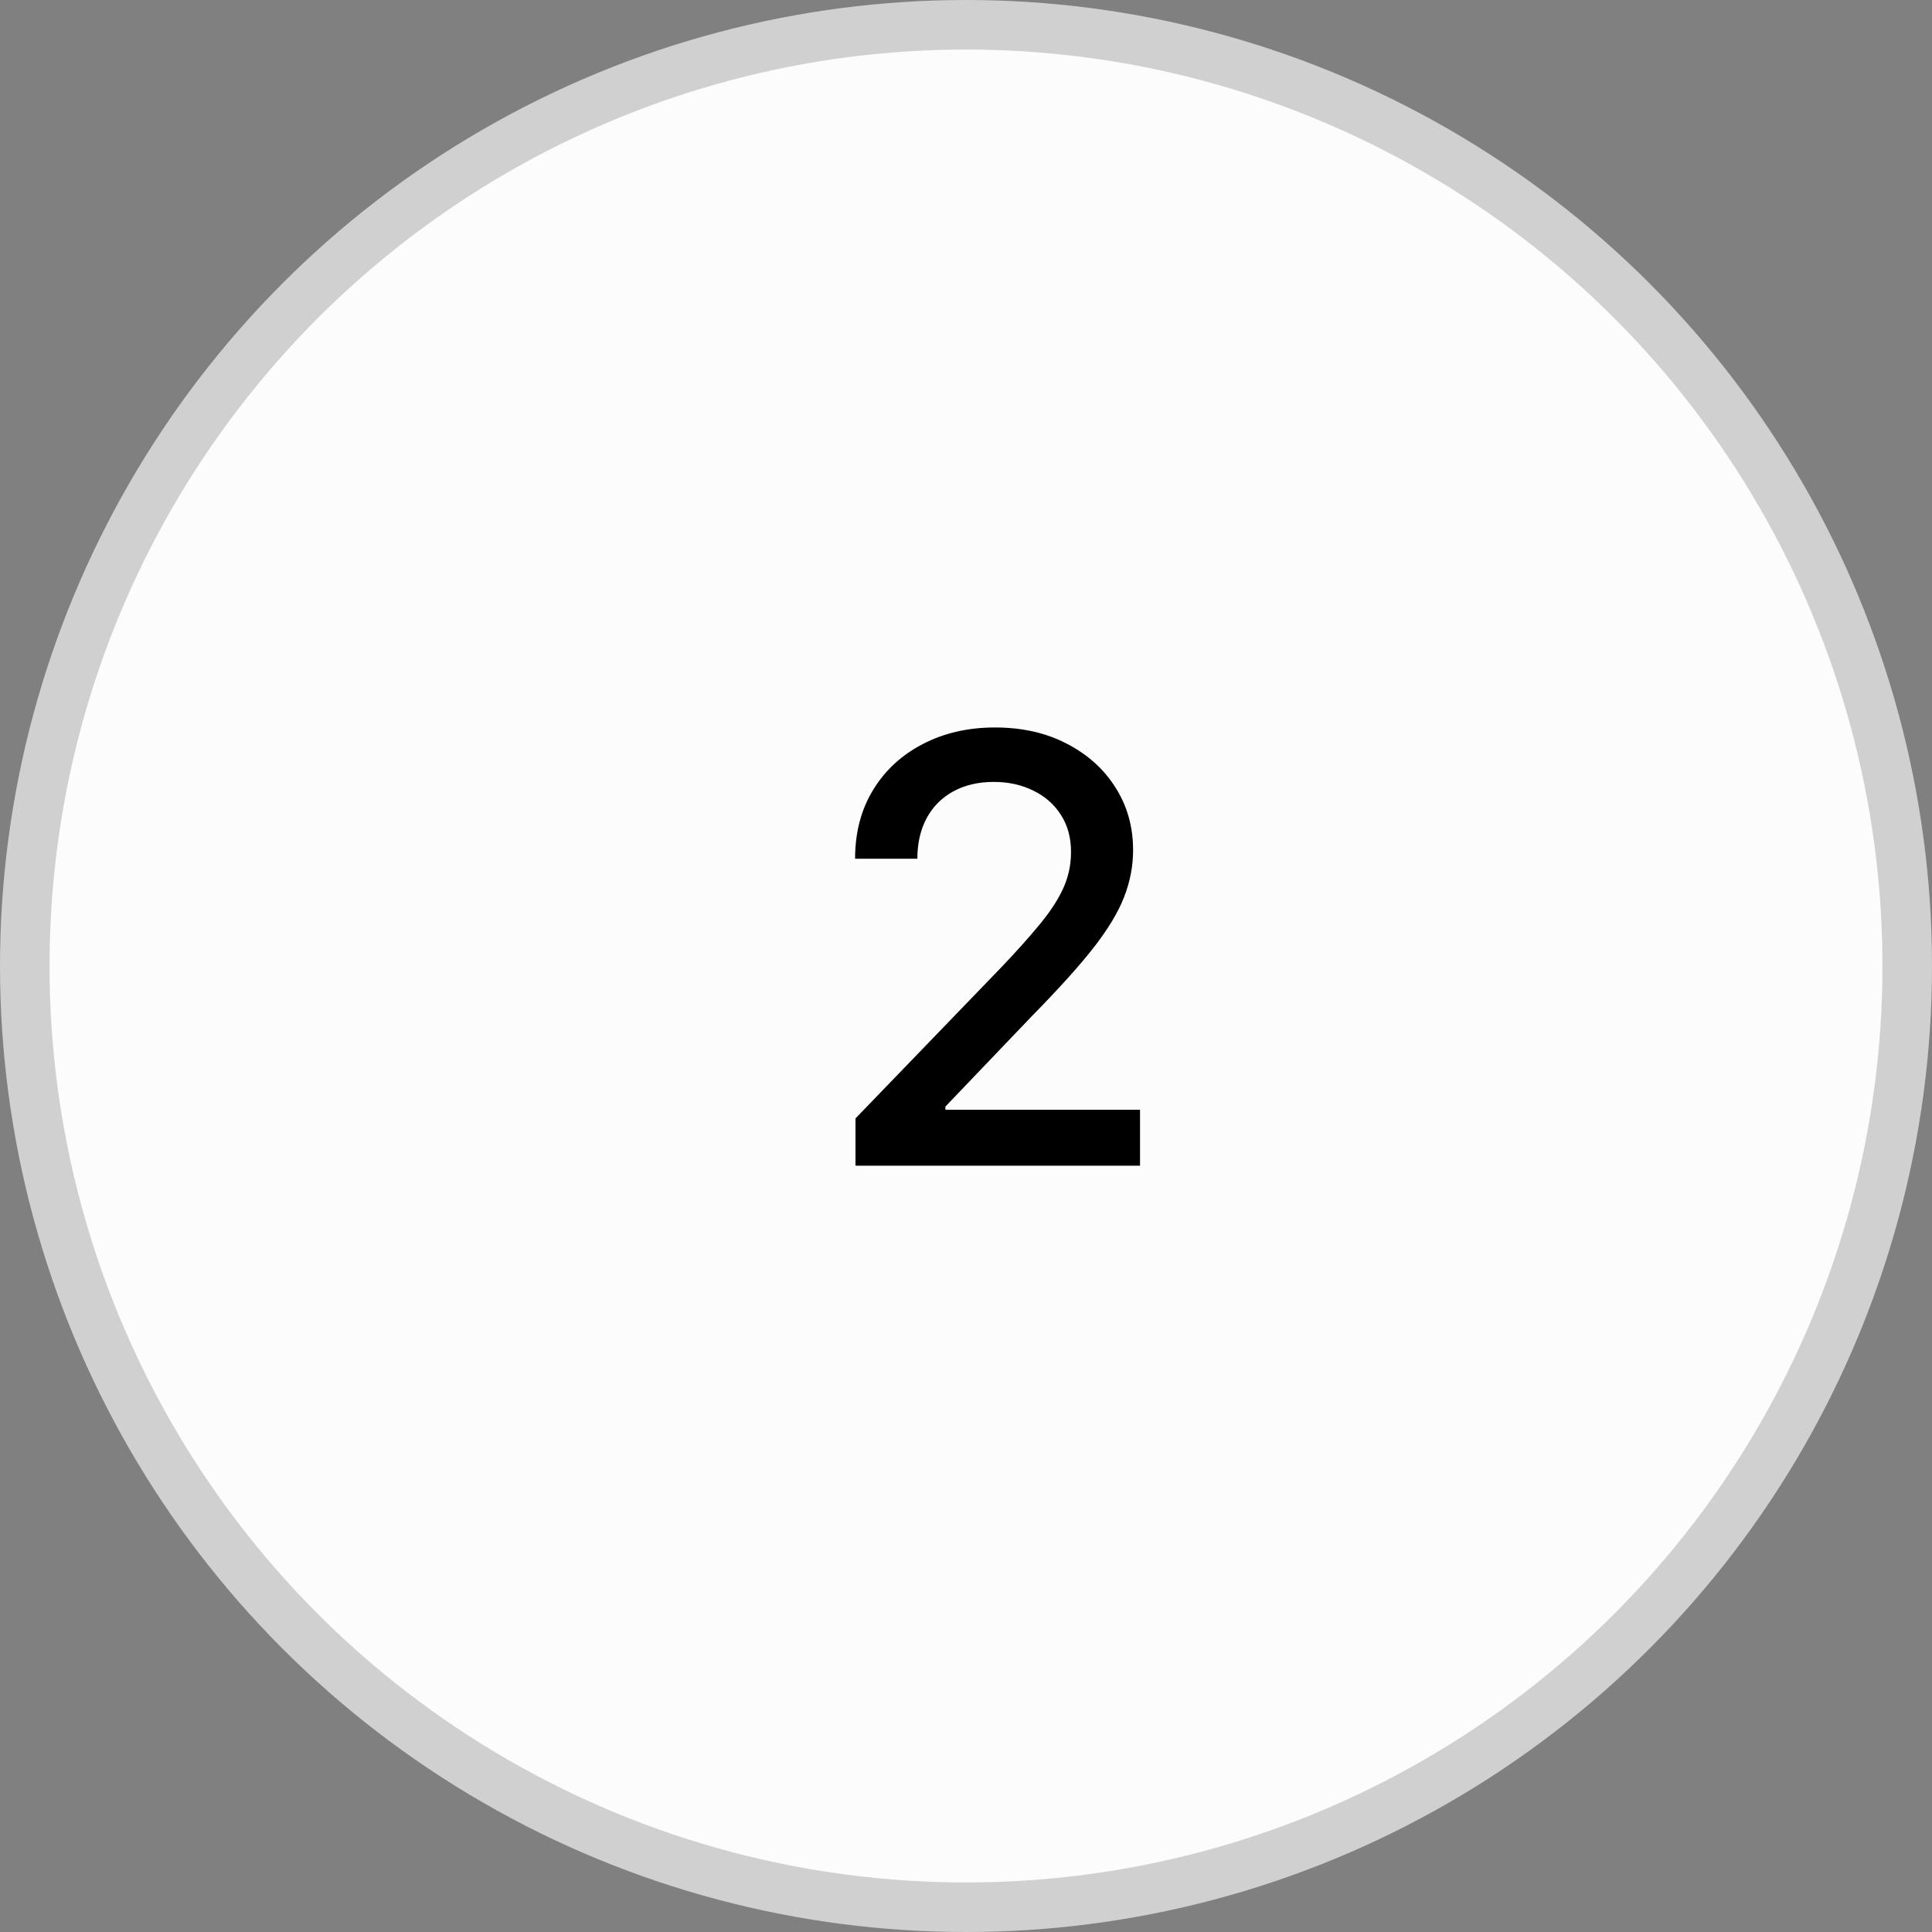<svg width="39" height="39" viewBox="0 0 39 39" fill="none" xmlns="http://www.w3.org/2000/svg">
<rect x="0" y="0" width="39" height="39" fill="#808080" stroke="none"/>
<circle cx="19.5" cy="19.5" r="19" fill="#FCFCFC" stroke="#D0D0D0"/>
<path d="M17.269 23.531V22.577L20.222 19.517C20.538 19.185 20.797 18.893 21.002 18.643C21.209 18.391 21.364 18.151 21.467 17.923C21.569 17.696 21.62 17.454 21.62 17.199C21.62 16.909 21.552 16.659 21.415 16.449C21.279 16.236 21.093 16.072 20.857 15.959C20.621 15.842 20.356 15.784 20.06 15.784C19.748 15.784 19.475 15.848 19.242 15.976C19.009 16.104 18.83 16.284 18.705 16.517C18.58 16.75 18.518 17.023 18.518 17.335H17.261C17.261 16.804 17.383 16.34 17.627 15.942C17.871 15.544 18.207 15.236 18.633 15.017C19.059 14.796 19.543 14.685 20.086 14.685C20.634 14.685 21.117 14.794 21.535 15.013C21.955 15.229 22.283 15.524 22.519 15.899C22.755 16.271 22.873 16.692 22.873 17.16C22.873 17.484 22.812 17.801 22.69 18.111C22.57 18.421 22.361 18.766 22.063 19.146C21.765 19.524 21.35 19.983 20.819 20.523L19.084 22.338V22.402H23.013V23.531H17.269Z" fill="black"/>
</svg>
